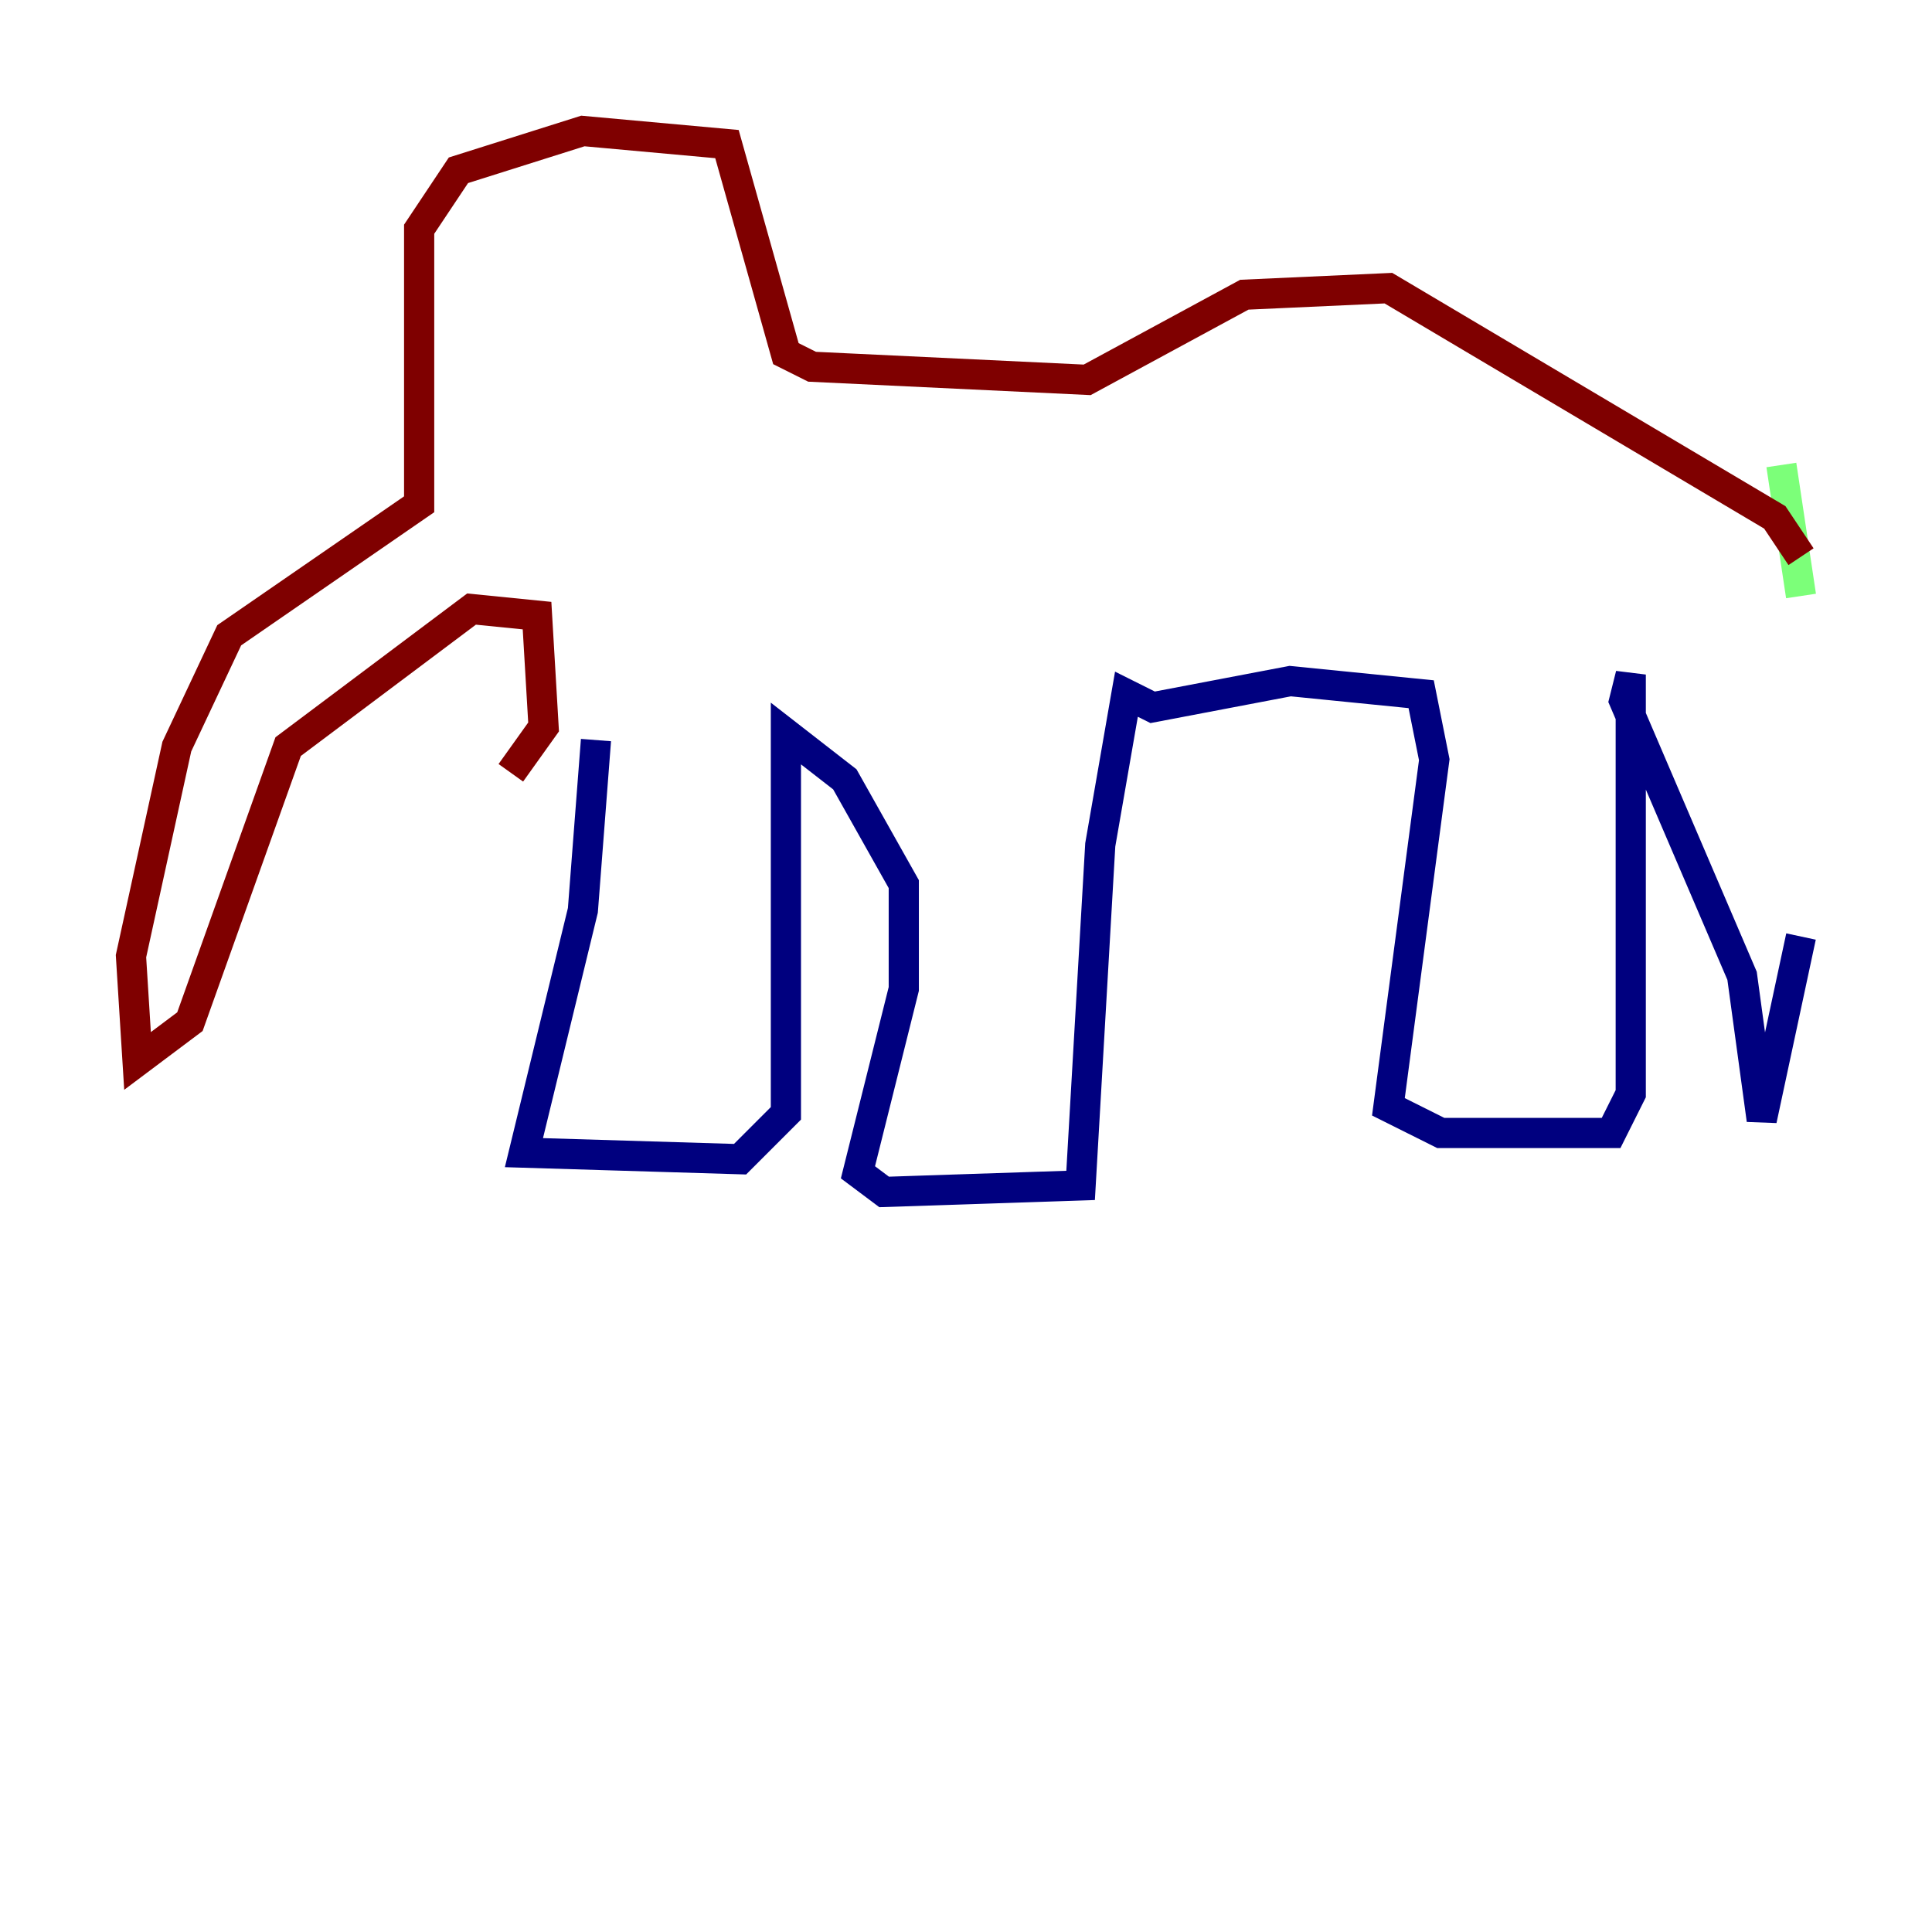 <?xml version="1.0" encoding="utf-8" ?>
<svg baseProfile="tiny" height="128" version="1.2" viewBox="0,0,128,128" width="128" xmlns="http://www.w3.org/2000/svg" xmlns:ev="http://www.w3.org/2001/xml-events" xmlns:xlink="http://www.w3.org/1999/xlink"><defs /><polyline fill="none" points="39.485,49.031 38.617,60.312 34.712,76.366 49.031,76.8 52.068,73.763 52.068,48.597 55.973,51.634 59.878,58.576 59.878,65.519 56.841,77.668 58.576,78.969 71.593,78.536 72.895,55.973 74.63,45.993 76.366,46.861 85.478,45.125 94.156,45.993 95.024,50.332 91.986,73.329 95.458,75.064 106.739,75.064 108.041,72.461 108.041,44.691 107.607,46.427 115.417,64.651 116.719,74.197 119.322,62.047" stroke="#00007f" stroke-width="2" /><polyline fill="none" points="119.322,39.485 118.02,30.807" stroke="#7cff79" stroke-width="2" /><polyline fill="none" points="33.844,51.2 36.014,48.163 35.58,40.786 31.241,40.352 19.091,49.464 12.583,67.688 9.112,70.291 8.678,63.349 11.715,49.464 15.186,42.088 27.77,33.41 27.77,15.186 30.373,11.281 38.617,8.678 48.163,9.546 52.068,23.43 53.803,24.298 72.027,25.166 82.441,19.525 91.986,19.091 117.586,34.278 119.322,36.881" stroke="#7f0000" stroke-width="2" /></svg>